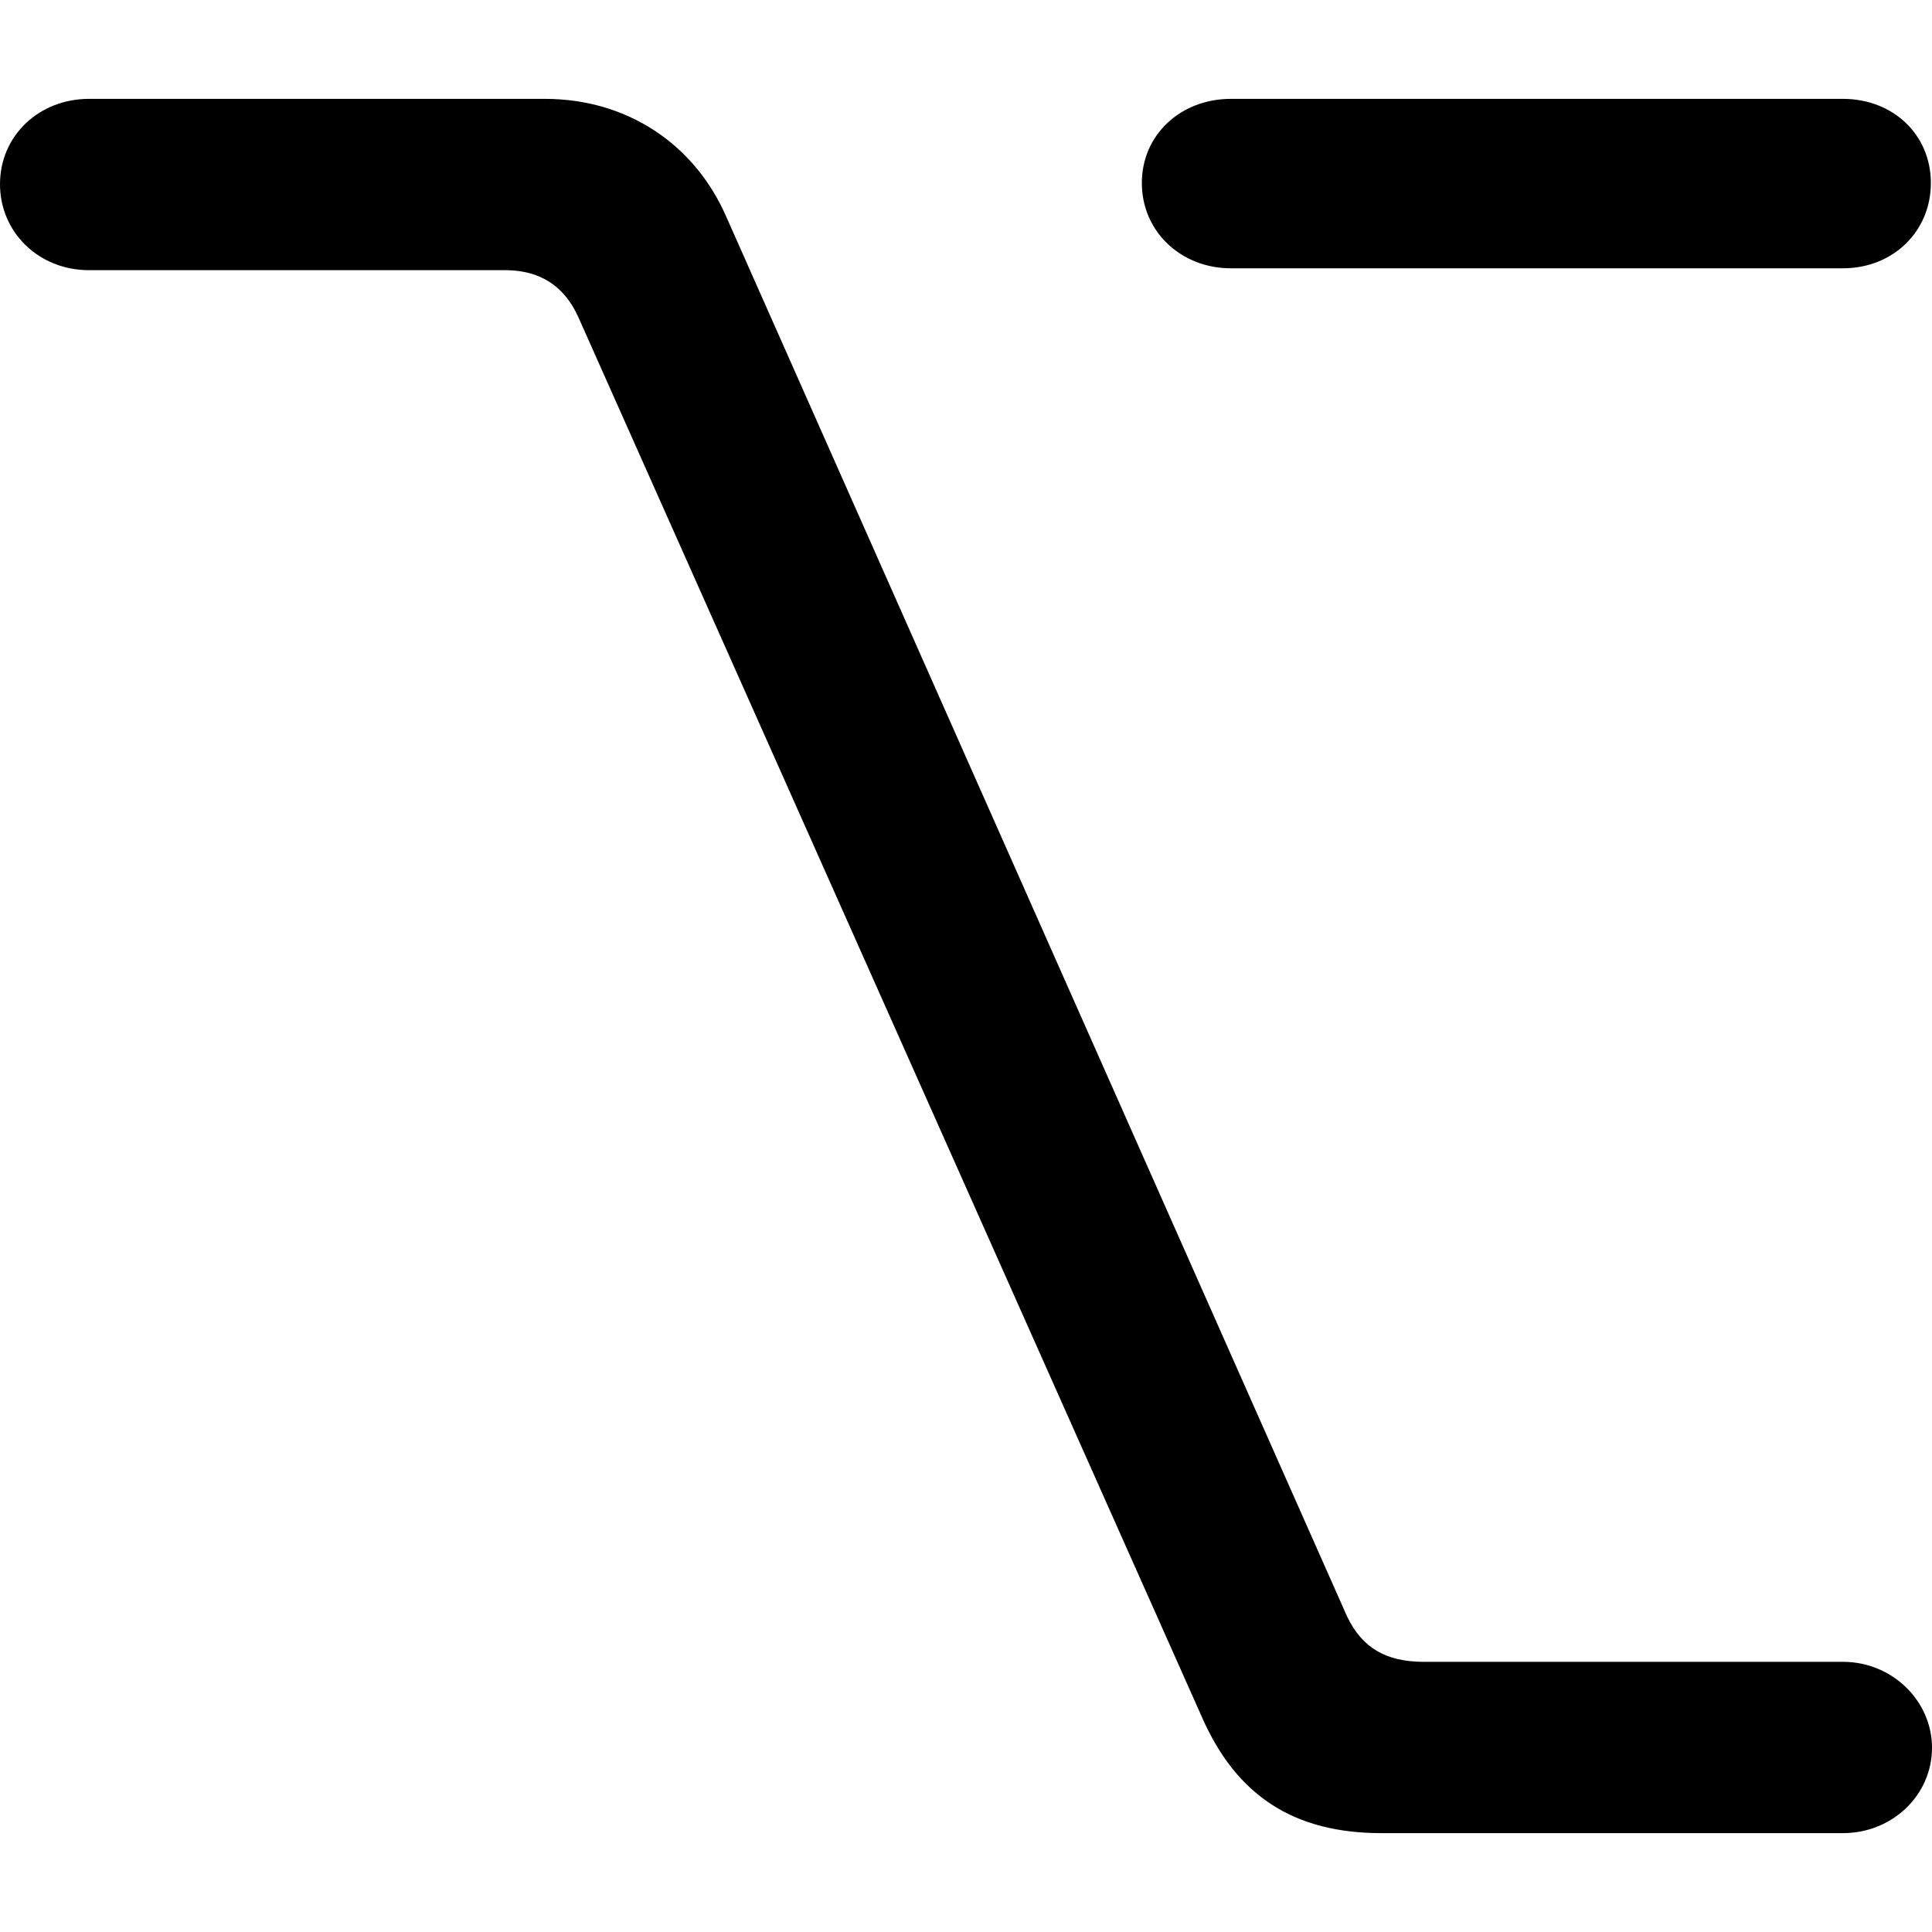 <?xml version="1.0" ?><!-- Generator: Adobe Illustrator 25.0.0, SVG Export Plug-In . SVG Version: 6.00 Build 0)  --><svg xmlns="http://www.w3.org/2000/svg" xmlns:xlink="http://www.w3.org/1999/xlink" version="1.1" id="Layer_1" x="0px" y="0px" viewBox="0 0 512 512" style="enable-background:new 0 0 512 512;" xml:space="preserve">
<path d="M144.4,26.2c21.6,0,39.6,11.8,48.1,31.3L357,428.4c4,8.3,10.3,12,20.3,12h111.1c13,0,23.6,10.3,23.6,22.8  c0,12.5-10.5,22.6-23.6,22.6H366.1c-23.1,0-38.4-9.8-47.6-30.8L153.2,83.9c-3.8-8.3-10.3-12.3-19.3-12.3H23.6  C10.3,71.6,0,61.6,0,48.8C0,36,10.3,26.2,23.6,26.2H144.4z M488.4,26.2c13.3,0,23.3,9.5,23.3,22.3c0,12.8-10,22.6-23.3,22.6H326.2  c-13.3,0-23.6-9.8-23.6-22.6c0-12.8,10.3-22.3,23.6-22.3H488.4z"/>
</svg>